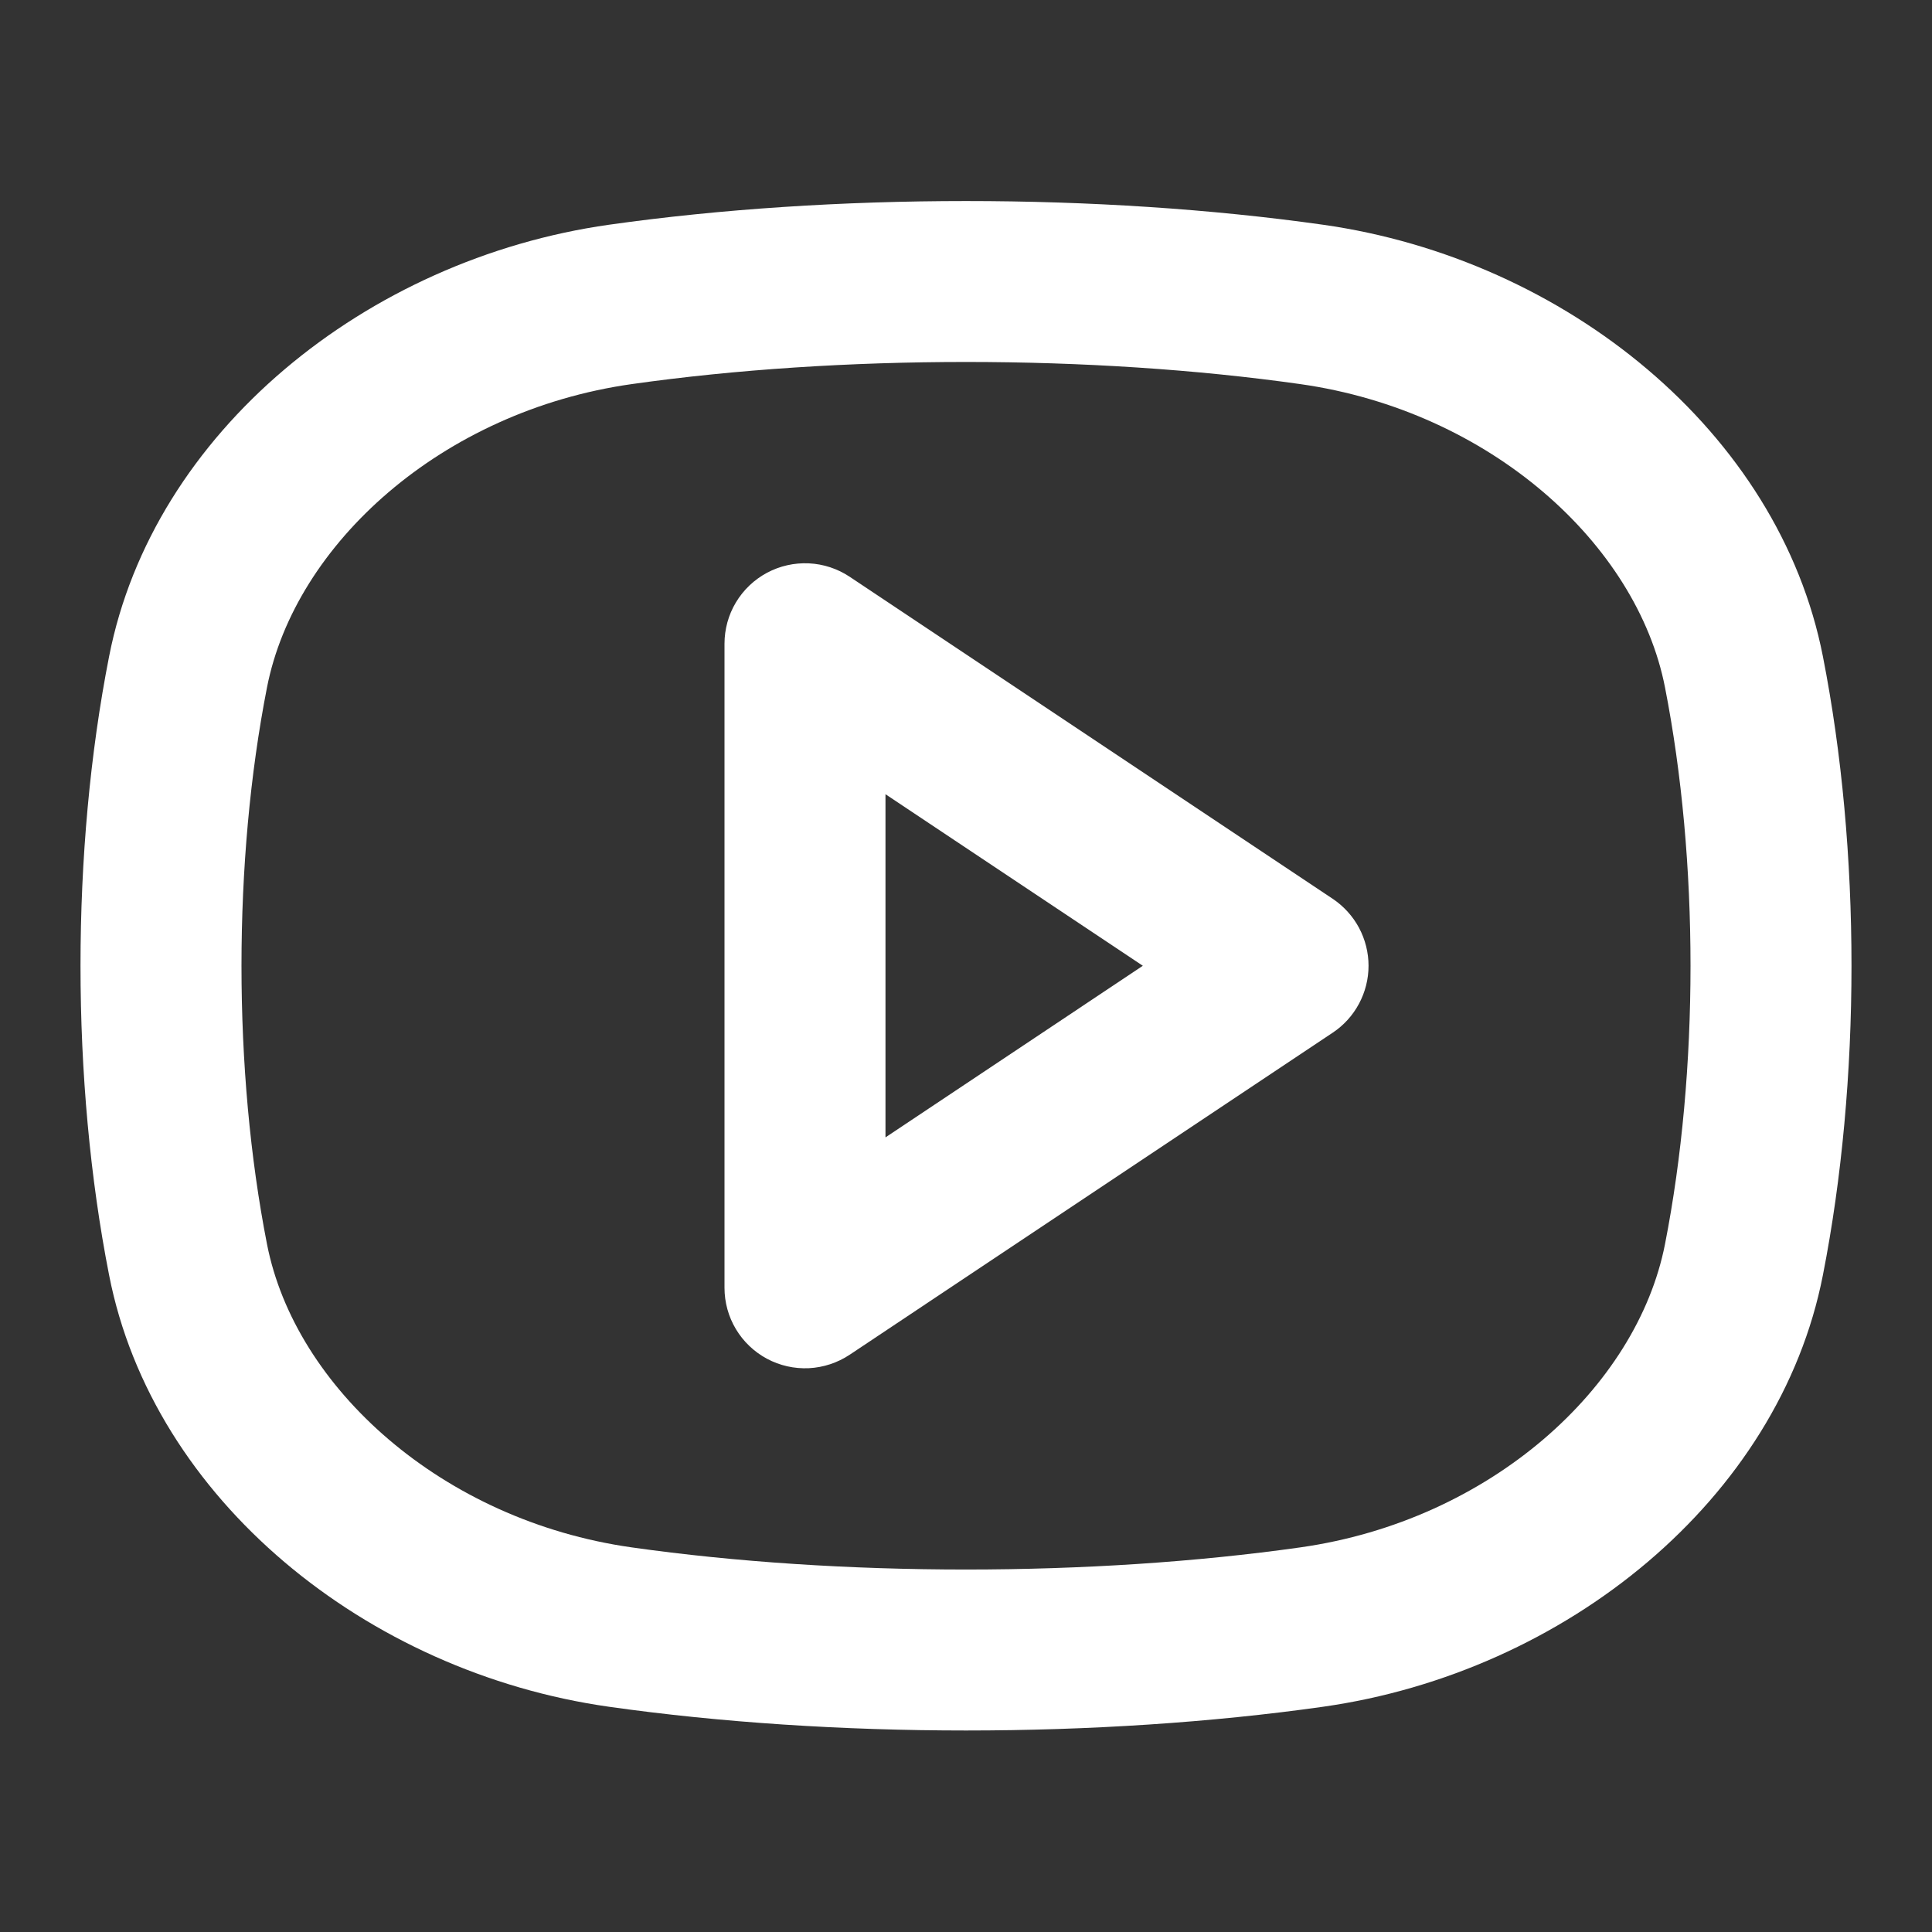 <svg width="34" height="34" viewBox="0 0 34 34" fill="none" xmlns="http://www.w3.org/2000/svg">
<rect x="0" y="0" width="34" height="34" fill="#333333" stroke="none"/>
<path fill-rule="evenodd" clip-rule="evenodd" d="M11.114 6.76C14.786 6.24 19.214 6.24 22.886 6.76C26.223 7.234 28.808 9.574 29.301 12.096C29.9 15.149 29.9 18.843 29.301 21.896C28.806 24.418 26.223 26.758 22.886 27.231C19.214 27.751 14.784 27.751 11.114 27.231C7.777 26.758 5.193 24.418 4.699 21.896C4.1 18.843 4.1 15.149 4.699 12.096C5.193 9.574 7.777 7.234 11.114 6.76ZM23.283 3.955C19.349 3.399 14.651 3.399 10.717 3.955C6.446 4.56 2.692 7.608 1.92 11.552C1.249 14.964 1.249 19.027 1.92 22.44C2.692 26.384 6.446 29.431 10.717 30.036C14.651 30.593 19.349 30.593 23.283 30.036C27.554 29.431 31.308 26.384 32.08 22.44C32.751 19.026 32.751 14.964 32.08 11.552C31.308 7.608 27.554 4.56 23.283 3.955ZM14.953 10.15C14.739 10.008 14.492 9.926 14.235 9.914C13.979 9.902 13.724 9.959 13.498 10.08C13.272 10.201 13.083 10.381 12.951 10.601C12.819 10.821 12.75 11.073 12.75 11.329V22.663C12.75 22.919 12.819 23.171 12.951 23.391C13.083 23.611 13.272 23.791 13.498 23.912C13.724 24.033 13.979 24.09 14.235 24.078C14.492 24.065 14.739 23.983 14.953 23.841L23.453 18.174C23.647 18.045 23.806 17.87 23.916 17.664C24.026 17.459 24.084 17.229 24.084 16.996C24.084 16.763 24.026 16.533 23.916 16.327C23.806 16.122 23.647 15.947 23.453 15.817L14.953 10.15ZM20.112 16.996L15.583 20.016V13.977L20.112 16.996Z" fill="white"/>
</svg>
